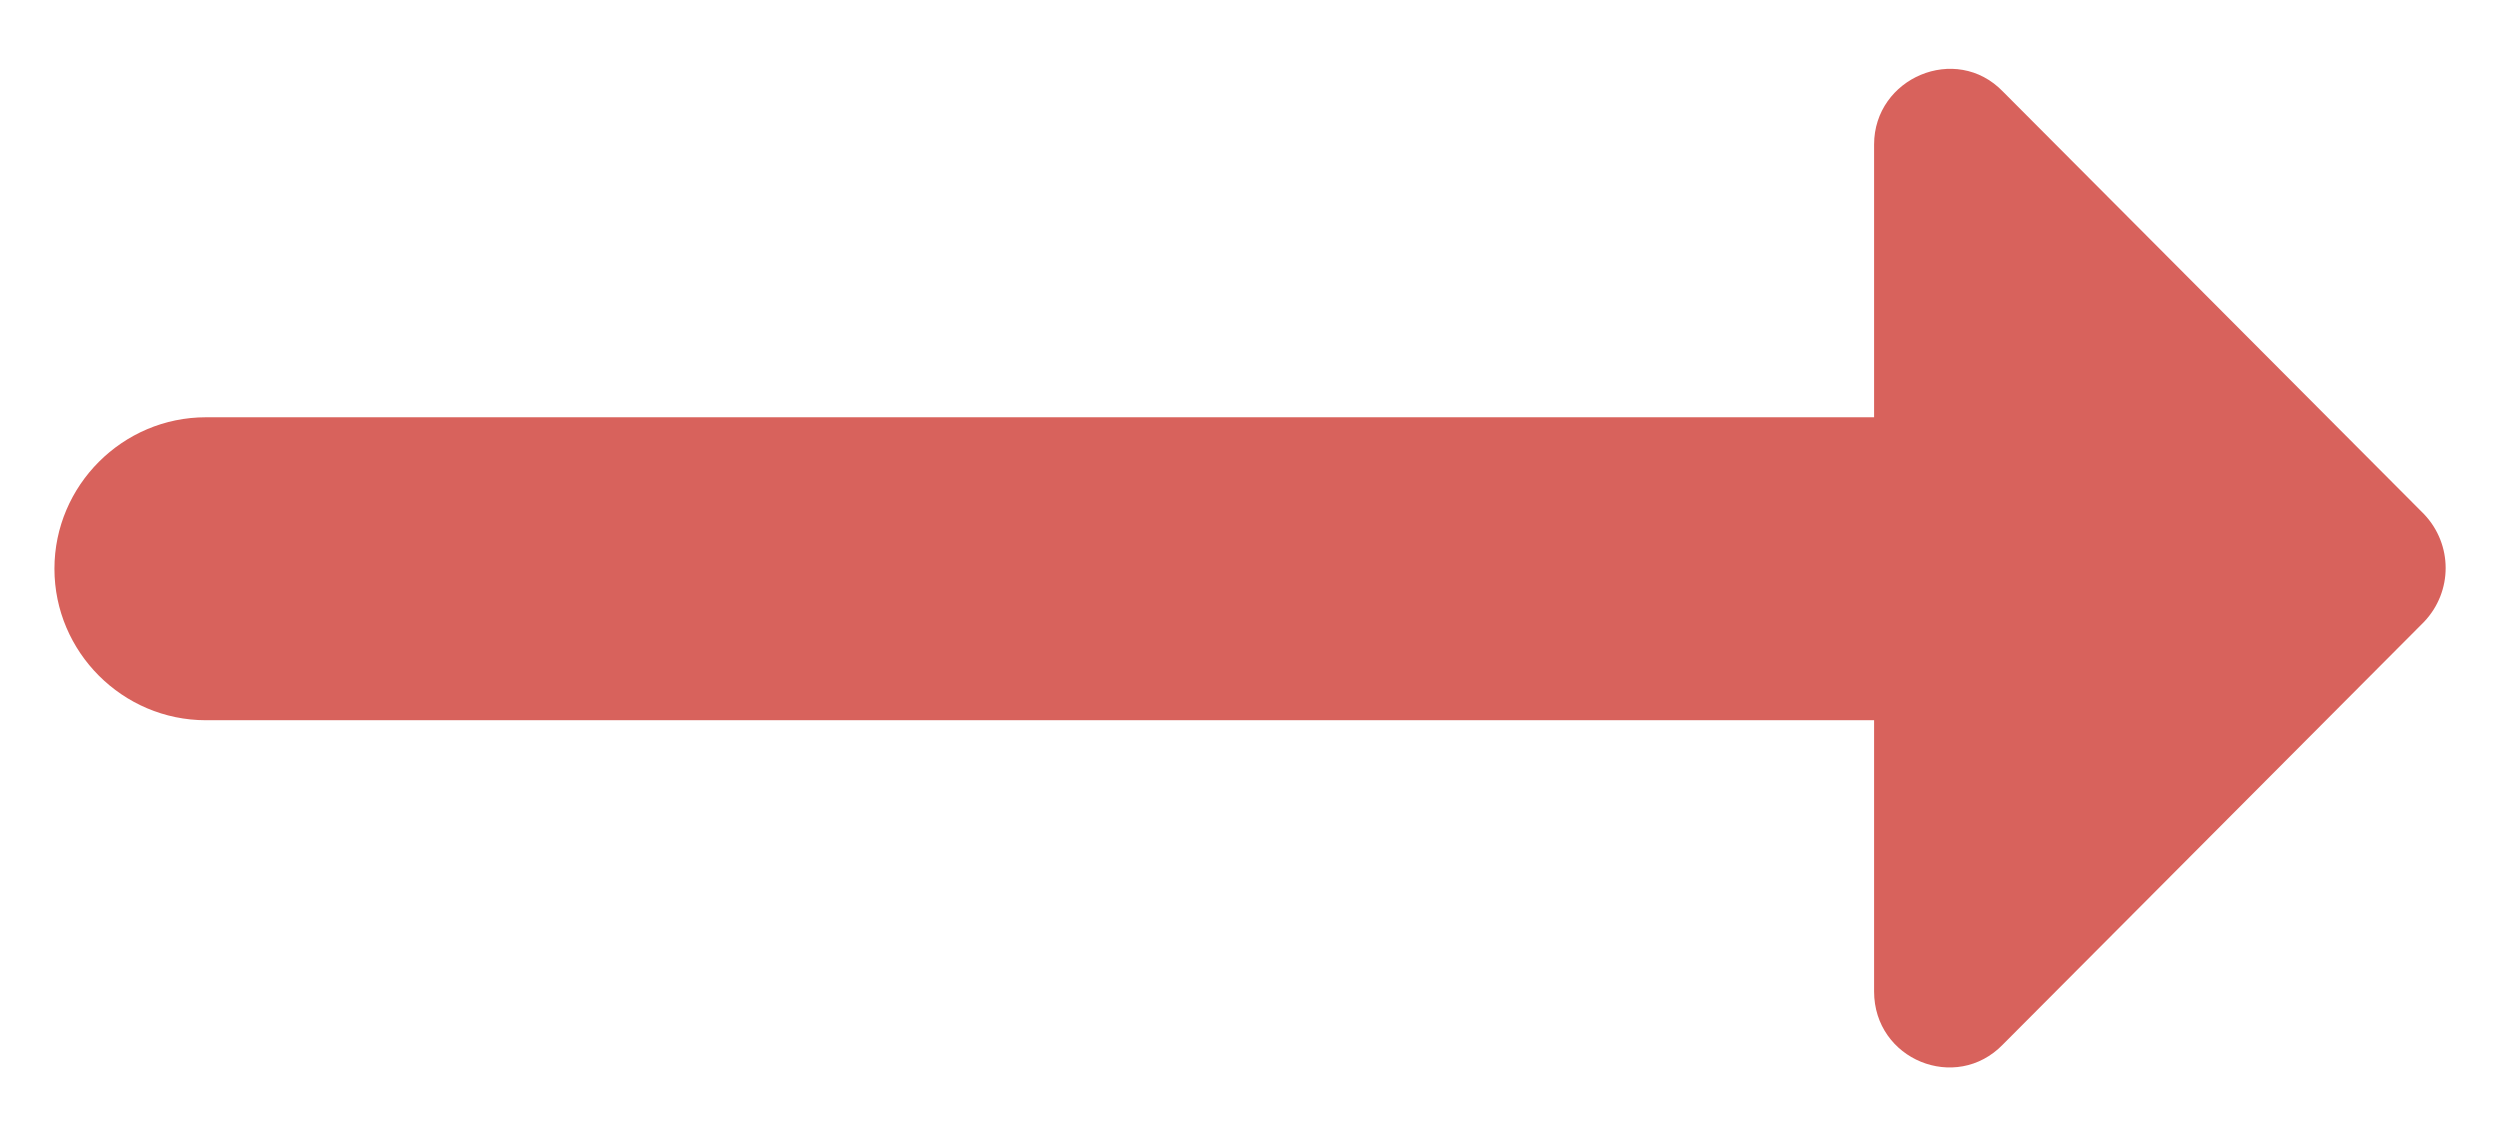 <svg width="22" height="10" viewBox="0 0 22 10" fill="none" xmlns="http://www.w3.org/2000/svg">
<path d="M16.492 3.672H1.812C1.079 3.672 0.479 4.272 0.479 5.005C0.479 5.738 1.079 6.338 1.812 6.338H16.492V8.725C16.492 9.325 17.212 9.618 17.625 9.192L21.332 5.472C21.585 5.205 21.585 4.792 21.332 4.525L17.625 0.805C17.212 0.378 16.492 0.685 16.492 1.272V3.672Z" fill="#D8625C"/>
</svg>

